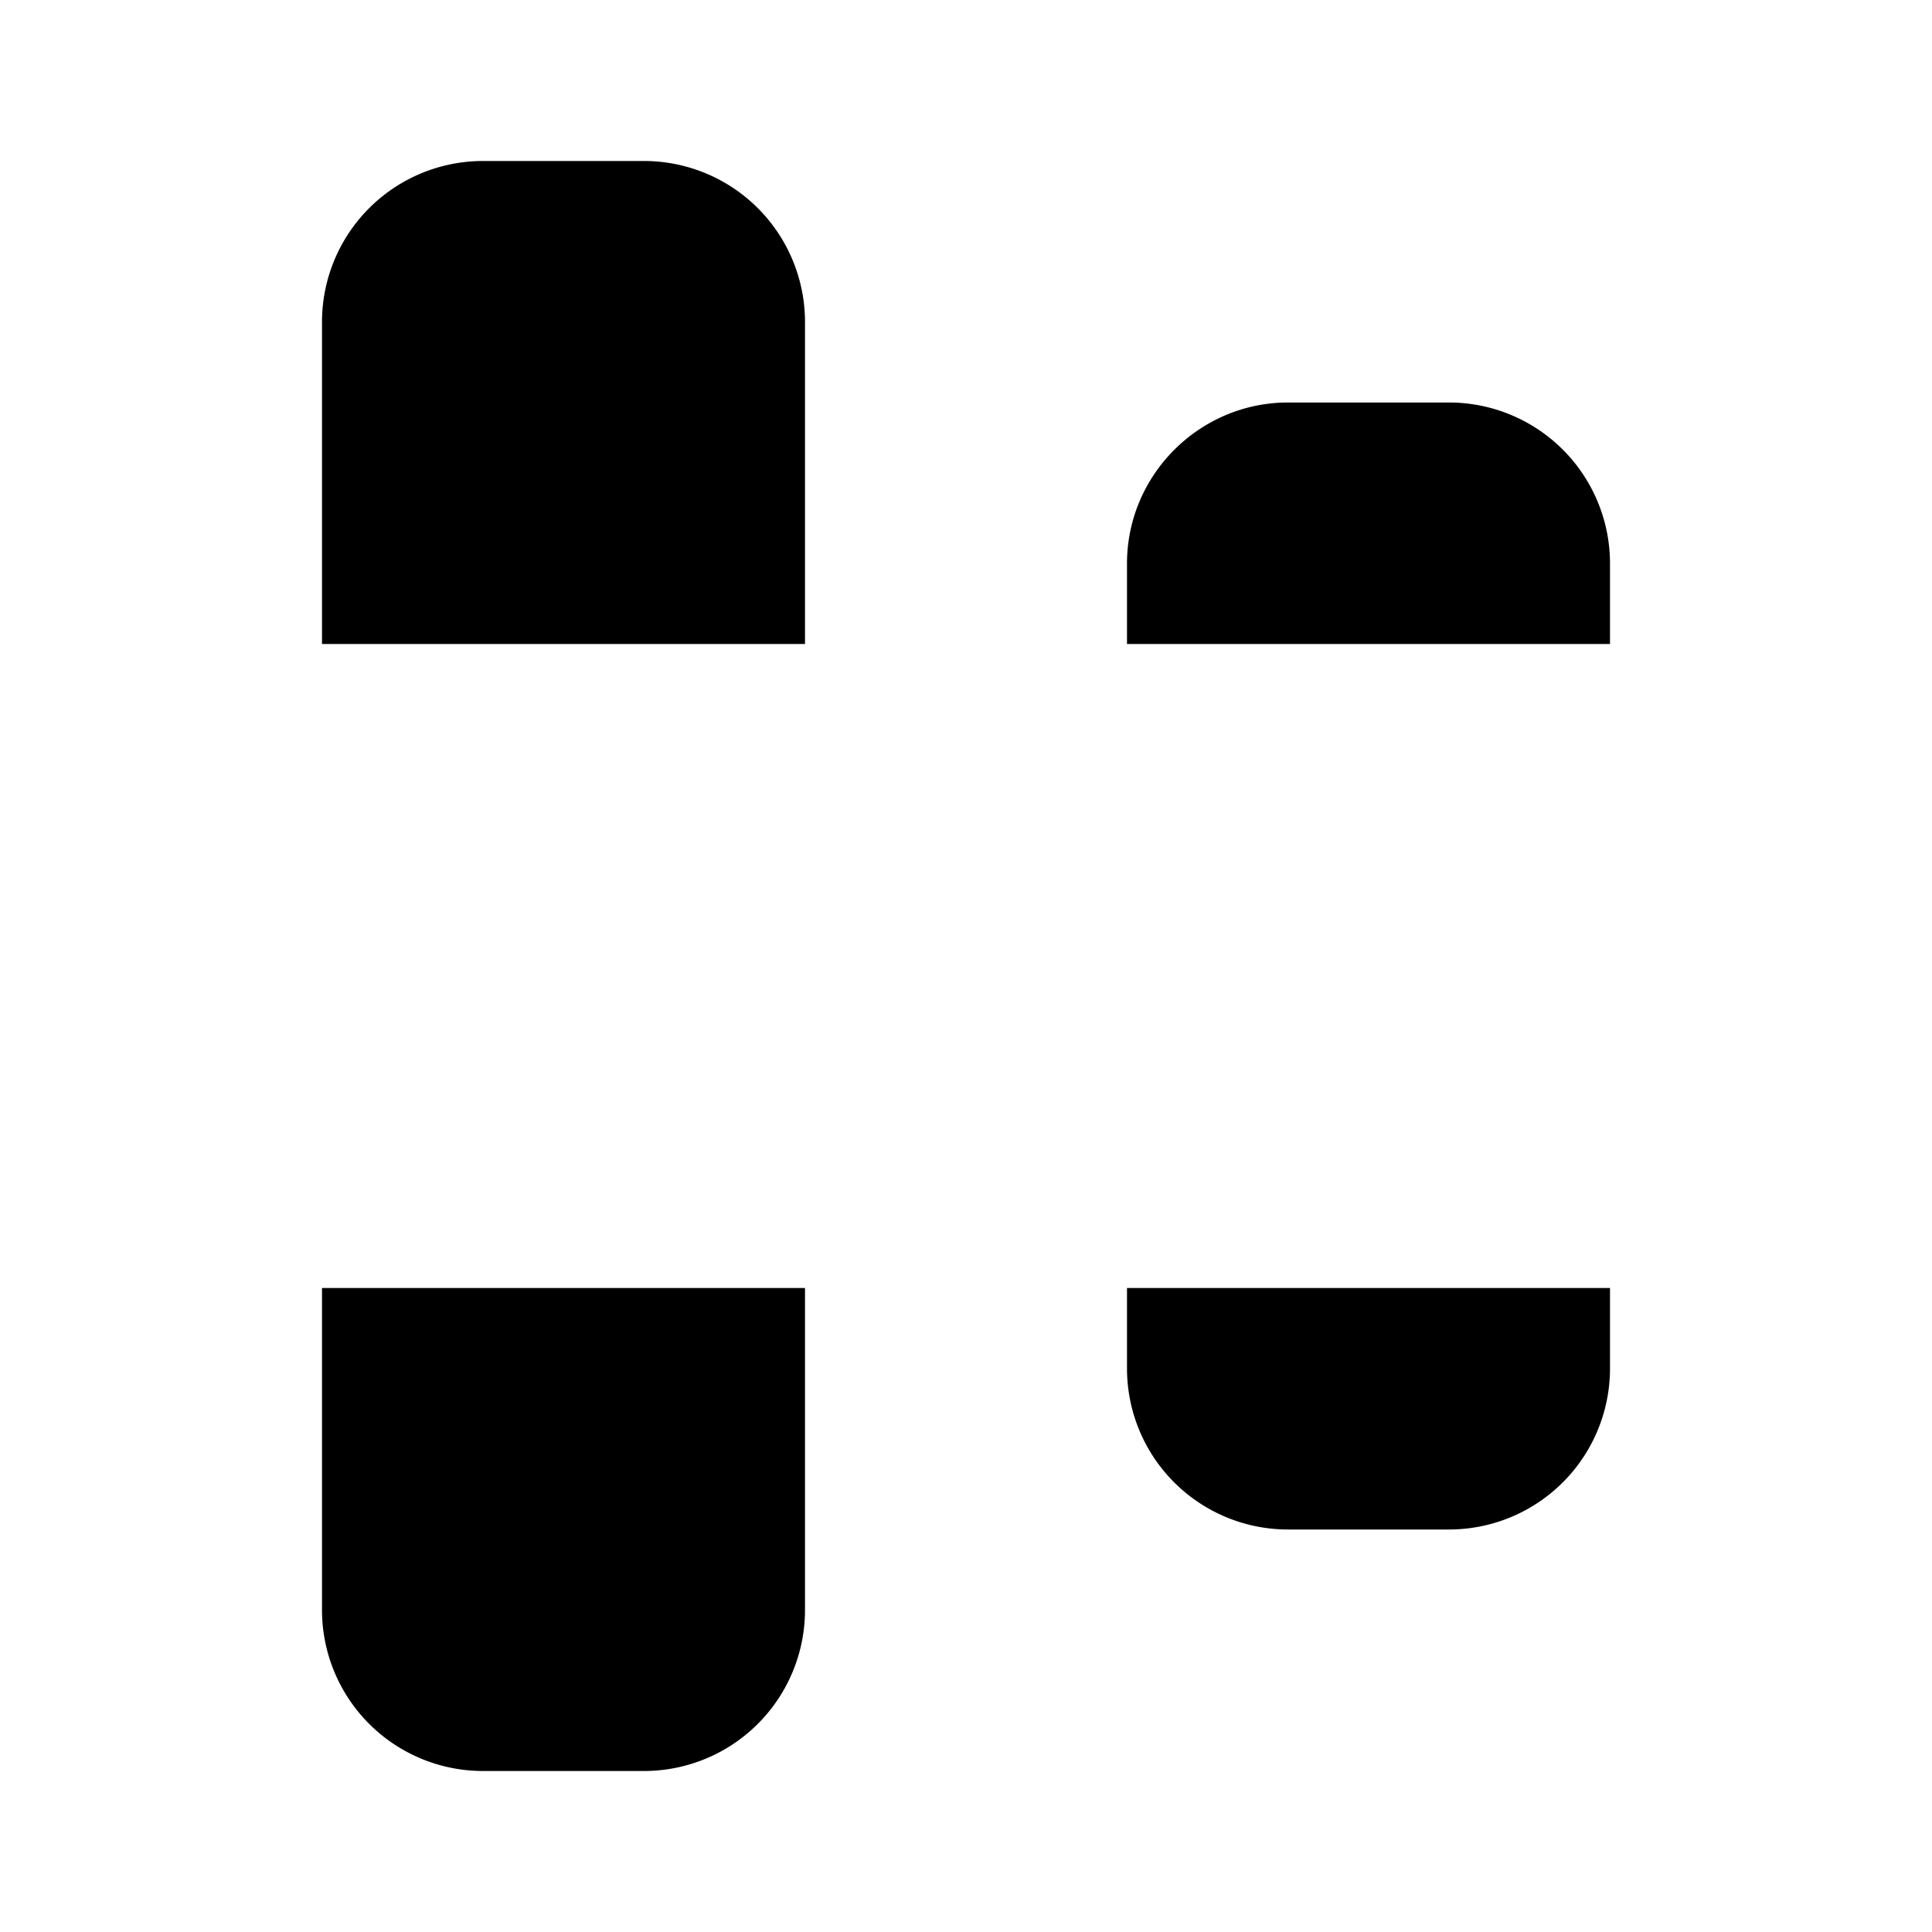 <svg xmlns="http://www.w3.org/2000/svg" viewBox="0 0 24 24"><path d="M2 12h20"/><path d="M10 16v4a2 2 0 01-2 2H6a2 2 0 01-2-2v-4"/><path d="M10 8V4a2 2 0 00-2-2H6a2 2 0 00-2 2v4"/><path d="M20 16v1a2 2 0 01-2 2h-2a2 2 0 01-2-2v-1"/><path d="M14 8V7c0-1.1.9-2 2-2h2a2 2 0 012 2v1"/></svg>